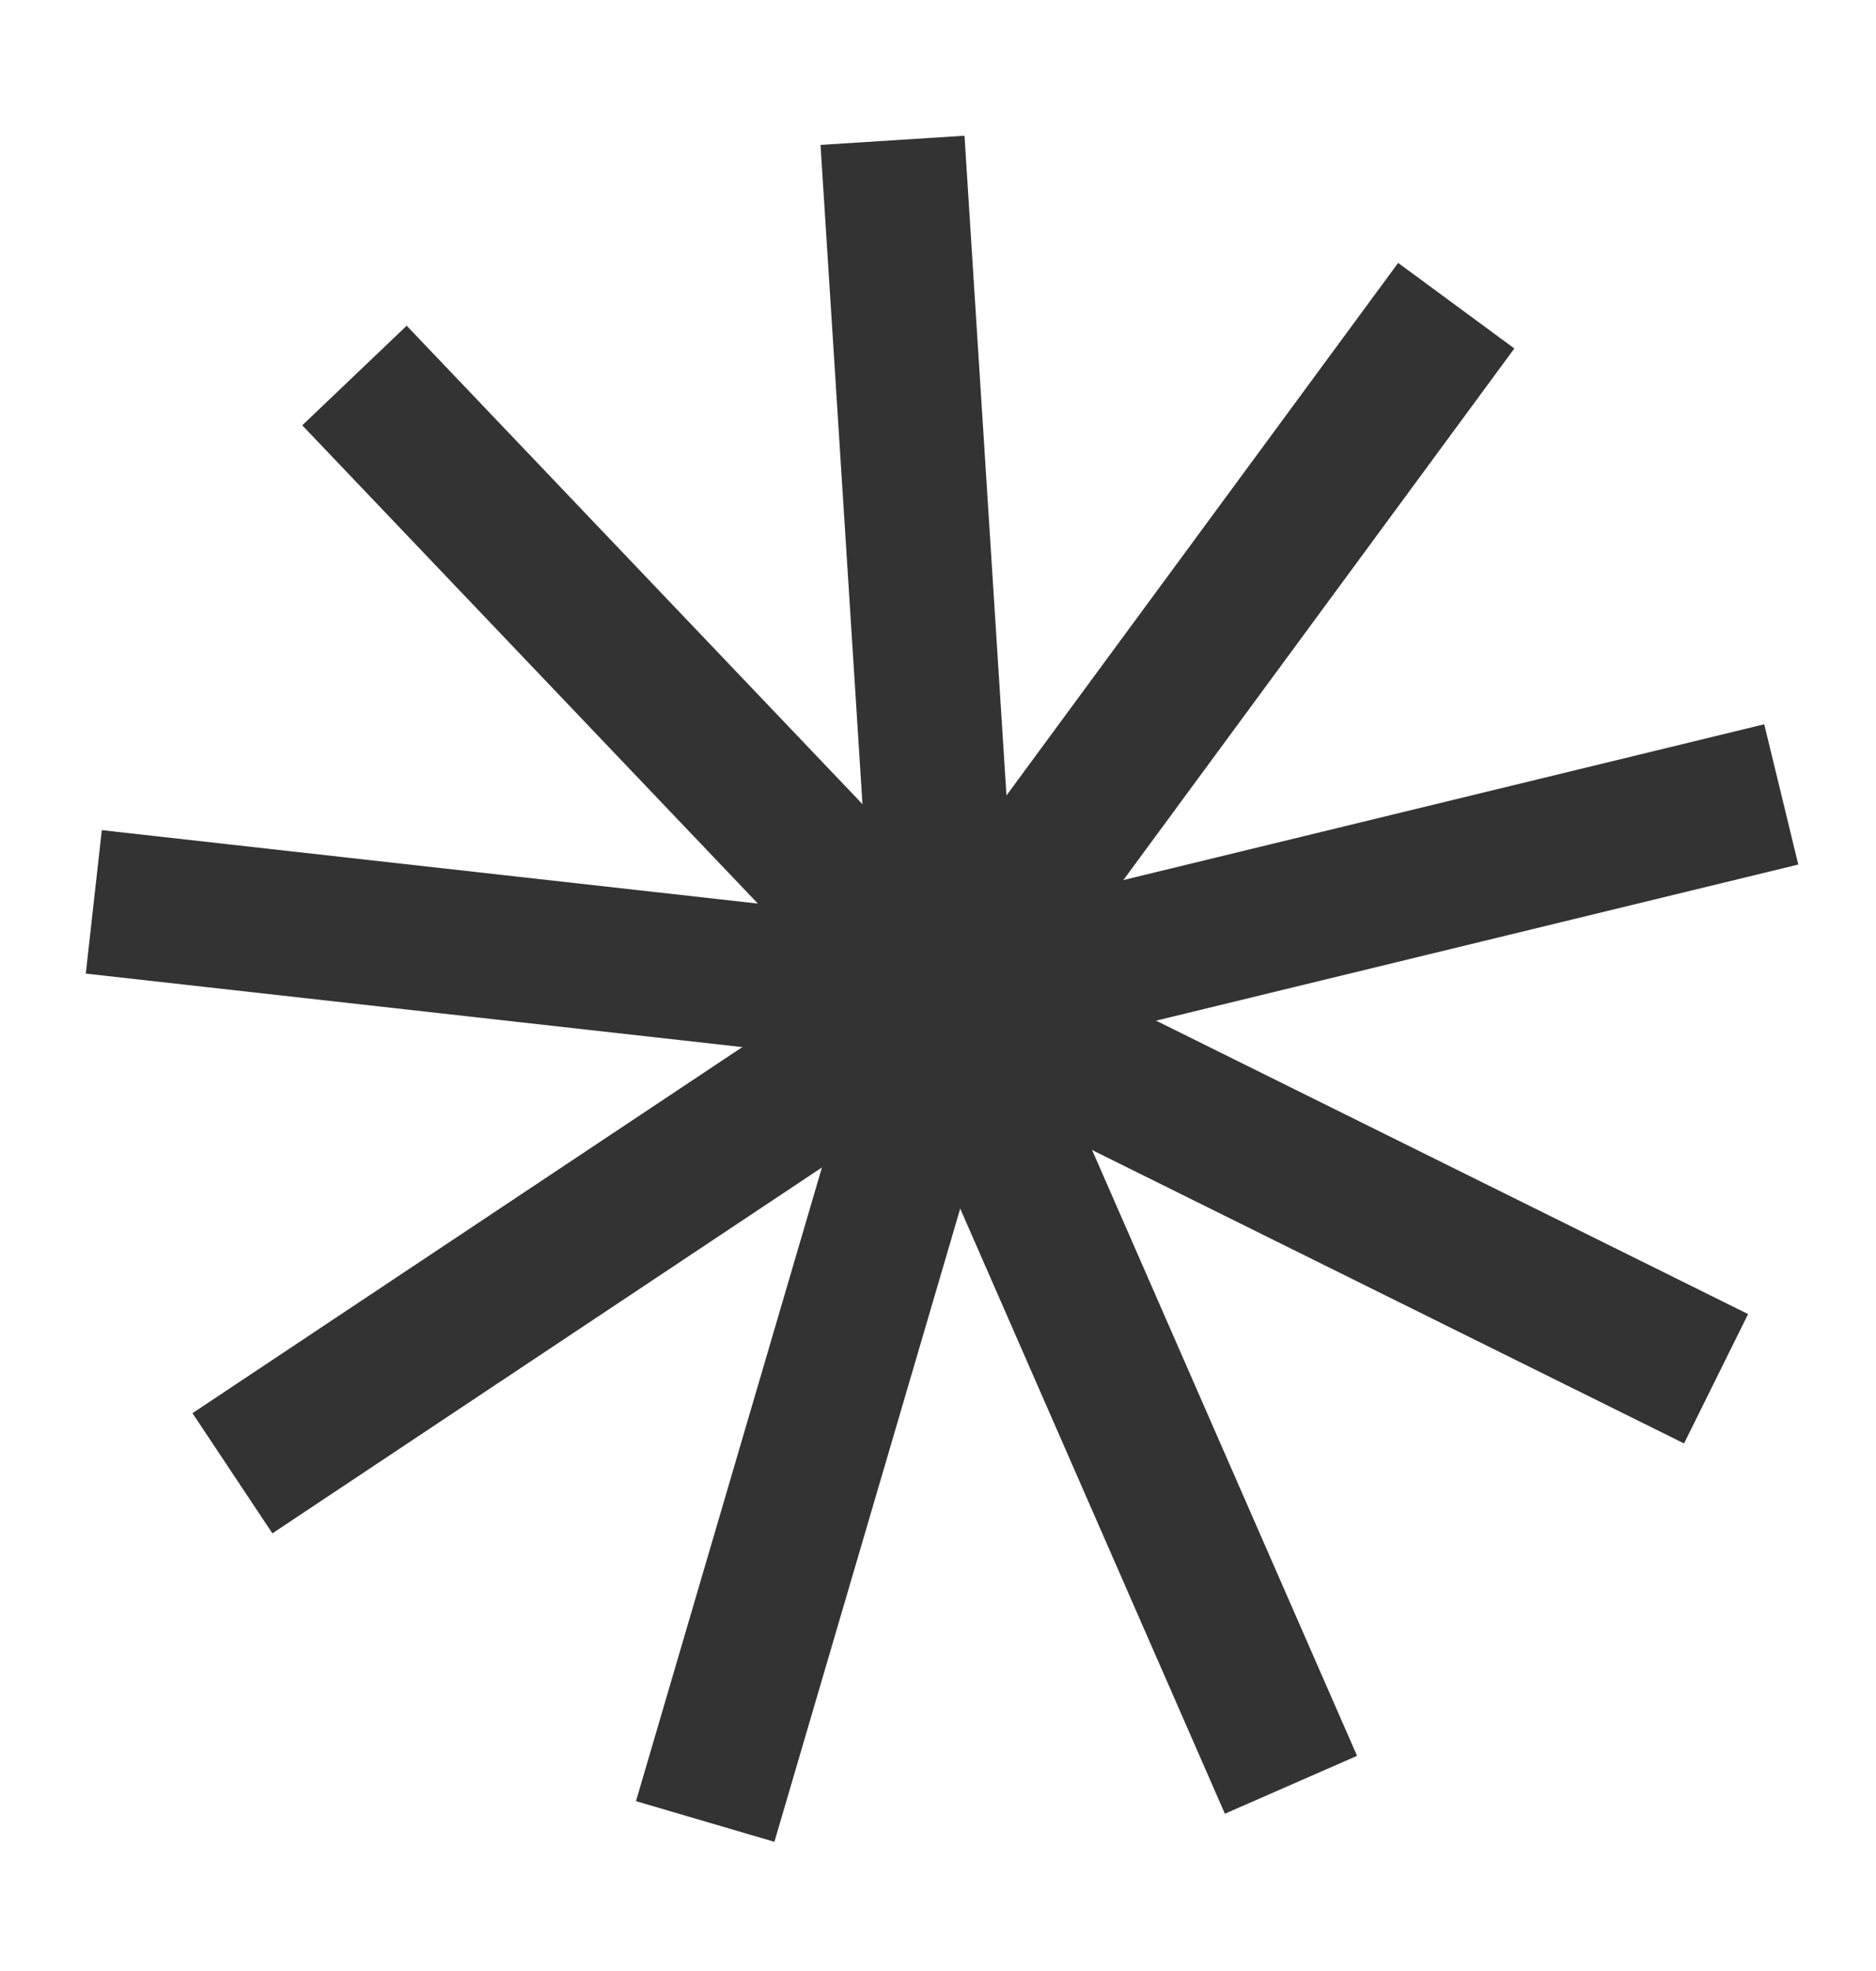 <svg width="20" height="21" viewBox="0 0 20 21" fill="none" xmlns="http://www.w3.org/2000/svg">
<path d="M1 9.609L10.19 10.637" stroke="#333333" stroke-width="1.538" stroke-miterlimit="10"/>
<path d="M3.779 4.001L10.161 10.696" stroke="#333333" stroke-width="1.538" stroke-miterlimit="10"/>
<path d="M9.515 1.495L10.102 10.715" stroke="#333333" stroke-width="1.538" stroke-miterlimit="10"/>
<path d="M15.525 3.257L10.043 10.706" stroke="#333333" stroke-width="1.538" stroke-miterlimit="10"/>
<path d="M18.99 8.464L10.004 10.647" stroke="#333333" stroke-width="1.538" stroke-miterlimit="10"/>
<path d="M18.295 14.69L10.014 10.588" stroke="#333333" stroke-width="1.538" stroke-miterlimit="10"/>
<path d="M13.763 19.016L10.053 10.539" stroke="#333333" stroke-width="1.538" stroke-miterlimit="10"/>
<path d="M7.518 19.407L10.122 10.539" stroke="#333333" stroke-width="1.538" stroke-miterlimit="10"/>
<path d="M2.478 15.697L10.171 10.578" stroke="#333333" stroke-width="1.538" stroke-miterlimit="10"/>
</svg>
